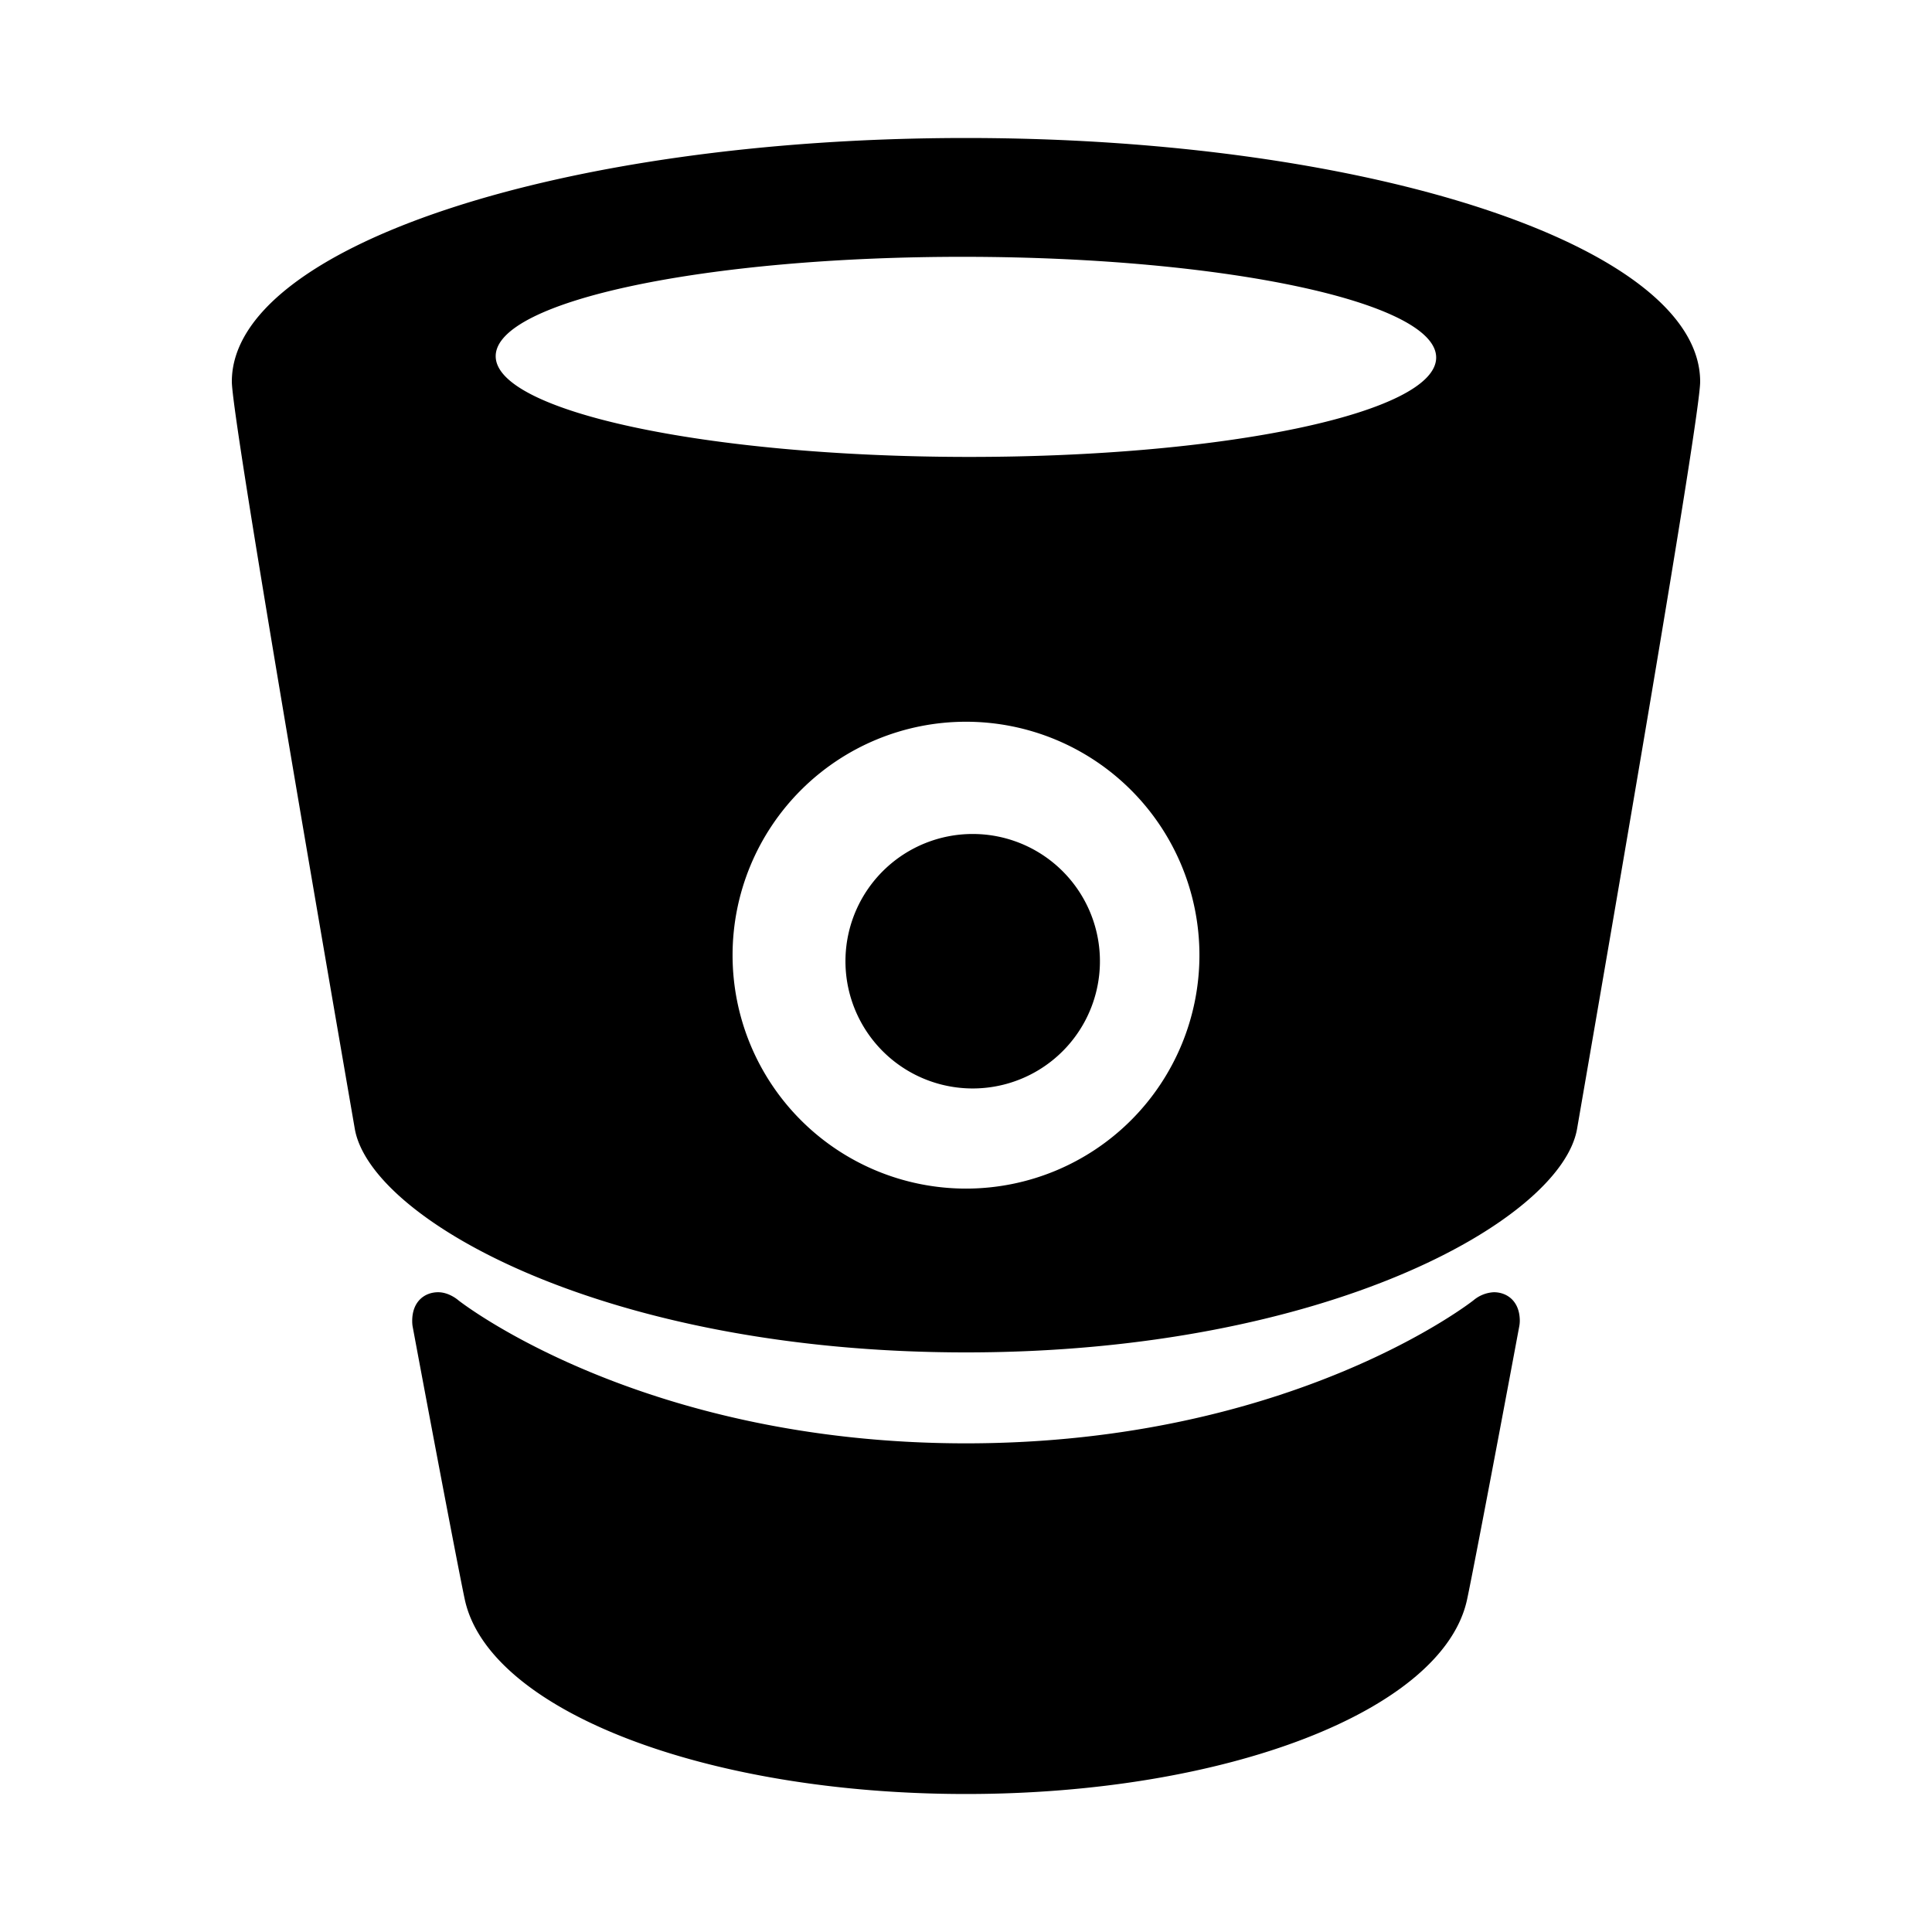 <svg aria-hidden="true" xmlns="http://www.w3.org/2000/svg" viewBox="0 0 14 14" height="1em" width="1em">
  <path d="M7 1c-2.93 0-5.32.788-5.32 1.765 0 .258.638 3.95.891 5.415C2.685 8.836 4.382 9.8 7 9.8v-.01.01c2.617 0 4.314-.963 4.428-1.62.253-1.464.892-5.156.892-5.414C12.32 1.788 9.929 1 7 1zm0 7.613A1.691 1.691 0 1 1 7 5.23a1.691 1.691 0 0 1 0 3.383zm-.001-5.302c-1.882-.003-3.407-.33-3.407-.73 0-.401 1.527-.723 3.409-.72 1.882.003 3.407.33 3.406.73 0 .4-1.526.723-3.408.72zm3.825 6.053a.248.248 0 0 0-.146.058S9.368 10.459 7 10.459c-2.369 0-3.679-1.037-3.679-1.037s-.065-.058-.146-.058c-.096 0-.188.065-.188.208 0 .015.001.03.004.045.203 1.088.352 1.86.378 1.978C3.547 12.396 5.113 13 7 13c1.887 0 3.453-.604 3.63-1.405.026-.117.175-.89.378-1.978a.232.232 0 0 0 .005-.045c0-.143-.092-.208-.188-.208zM7.97 6.935a.922.922 0 1 1-1.843 0 .922.922 0 0 1 1.843 0z"/>
</svg>

